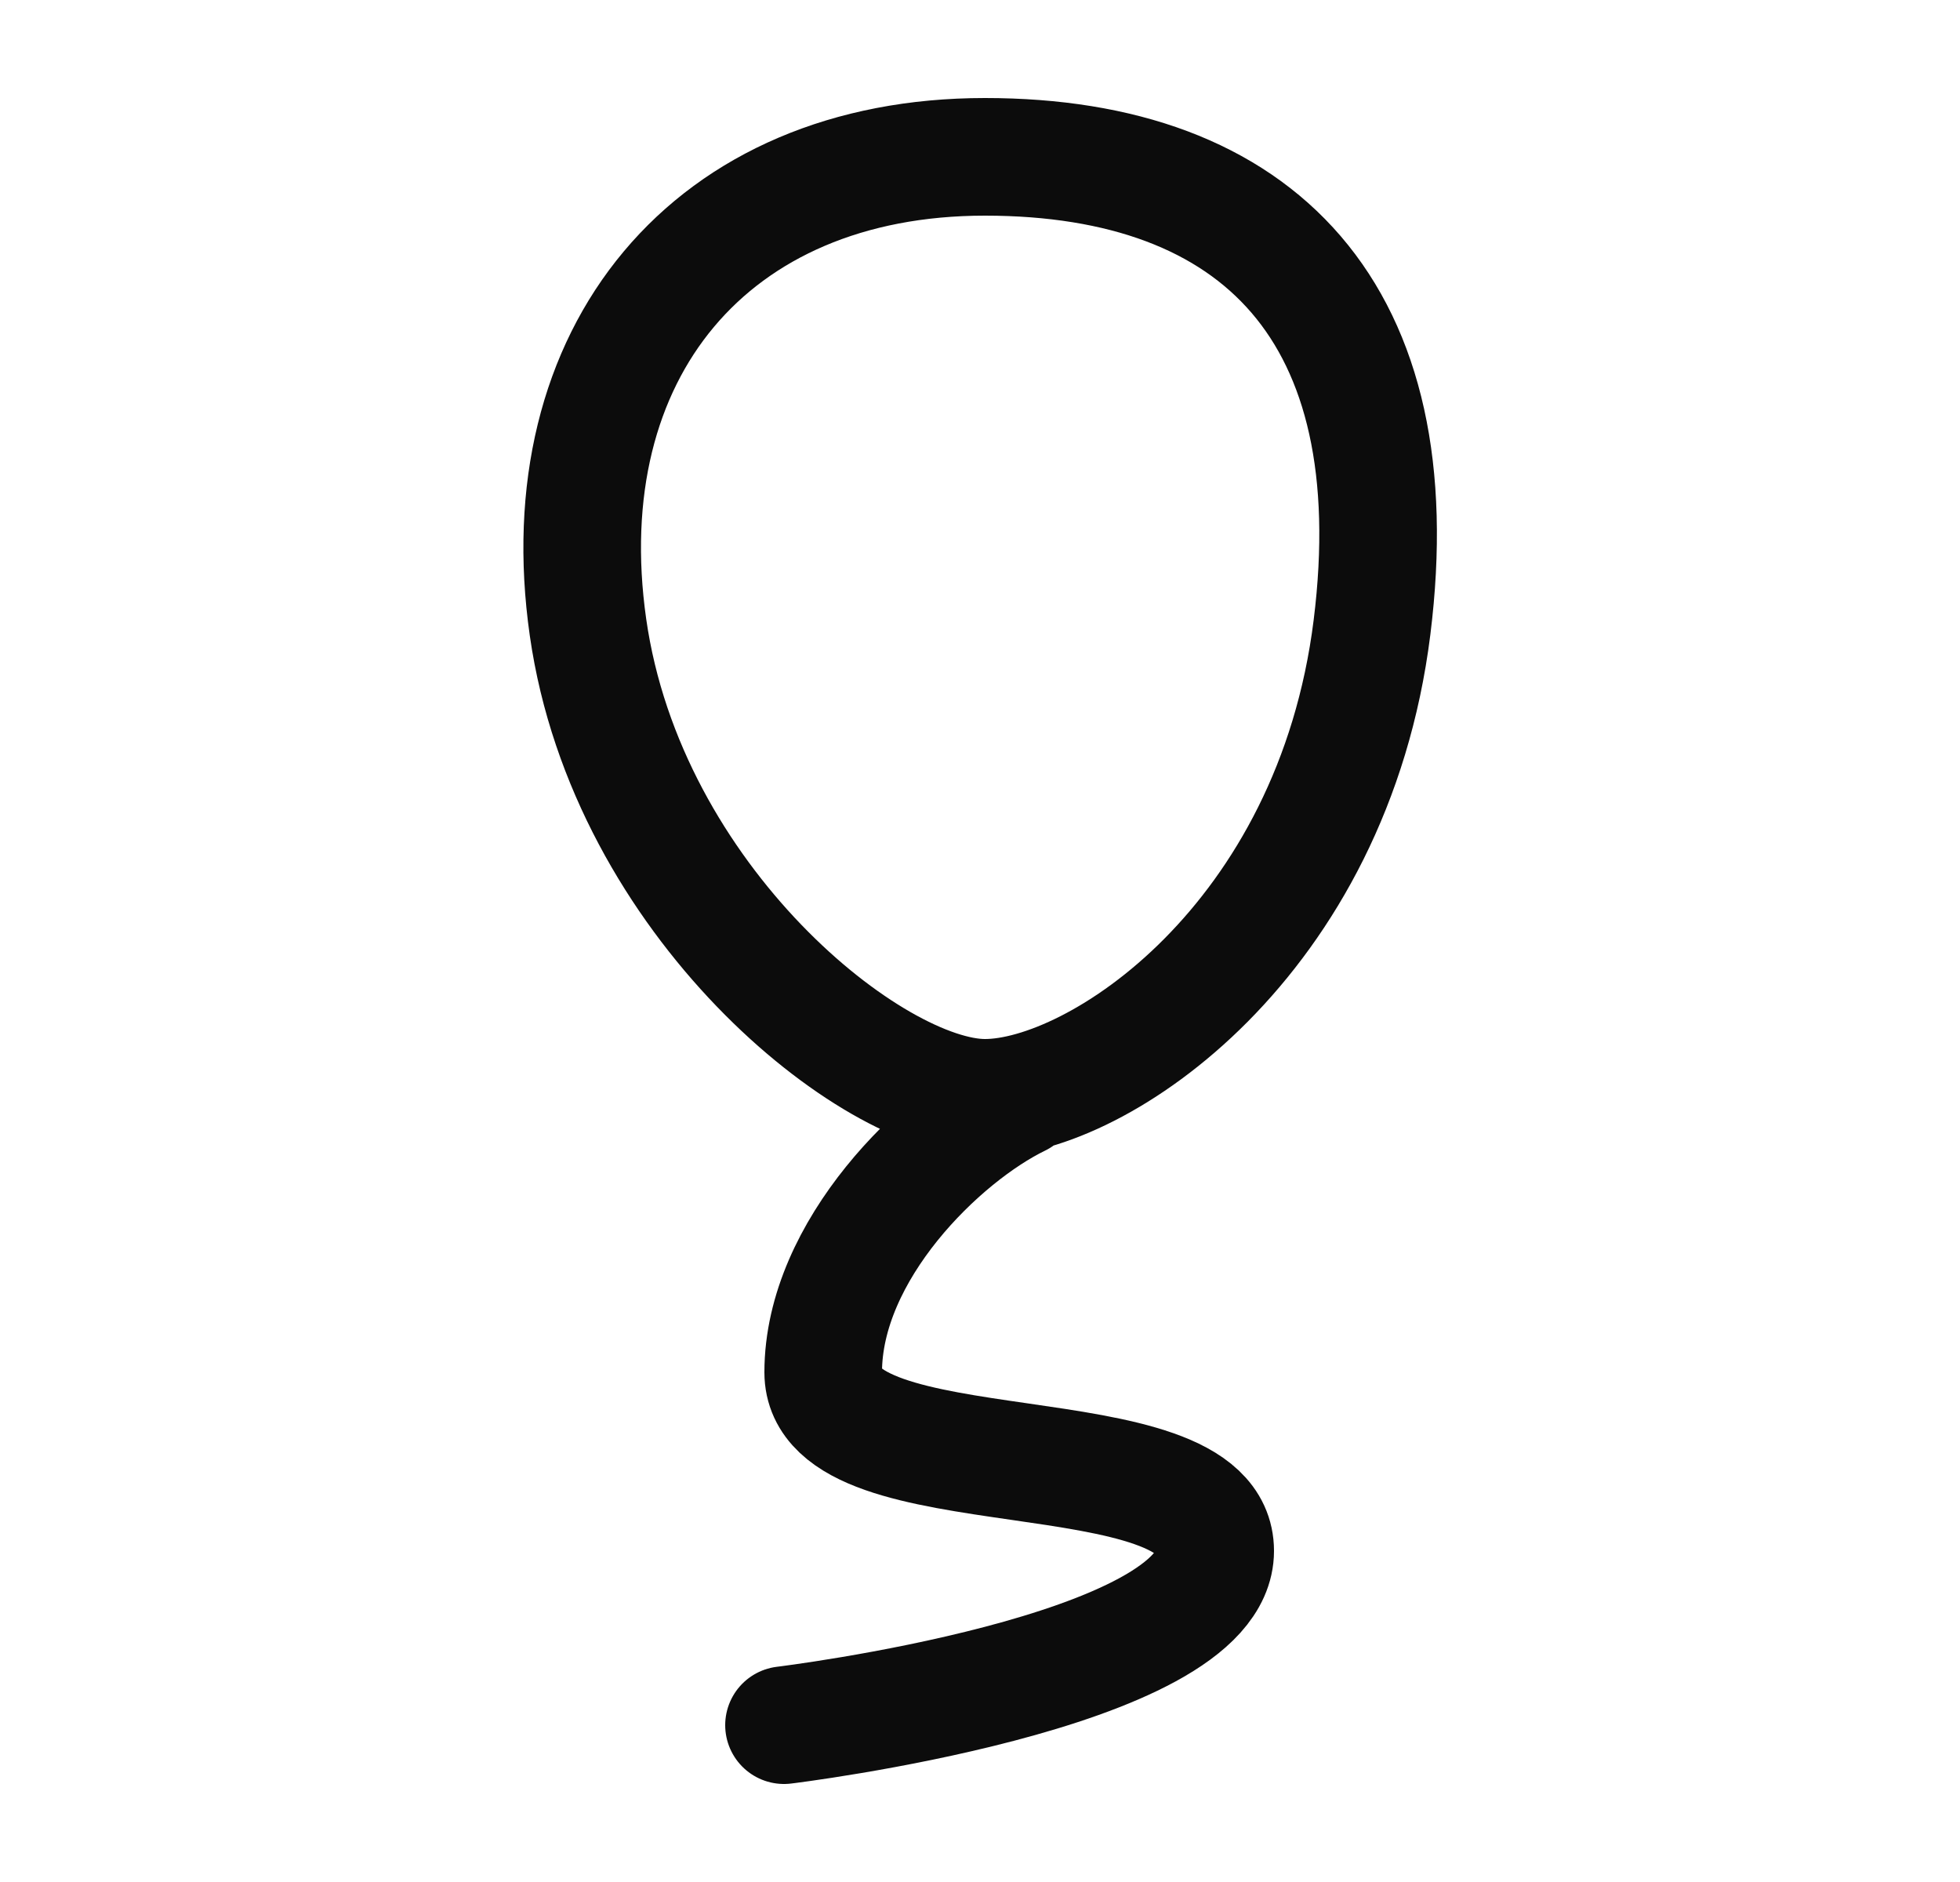 <svg width="25" height="24" viewBox="0 0 25 24" fill="none" xmlns="http://www.w3.org/2000/svg">
<path d="M13 14C12 14.485 10.5 15.944 10.5 17.5C10.5 19.055 15.5 18.222 15.5 19.778C15.5 21.333 10 22 10 22M17.5 8C18 4 16.064 2 12.563 2C9.063 2 7 4.5 7.5 8C8 11.5 11.127 14 12.563 14C14 14 17 12 17.5 8Z" stroke="#0C0C0C" stroke-width="1.5" stroke-linecap="round" stroke-linejoin="round"/>
</svg>

